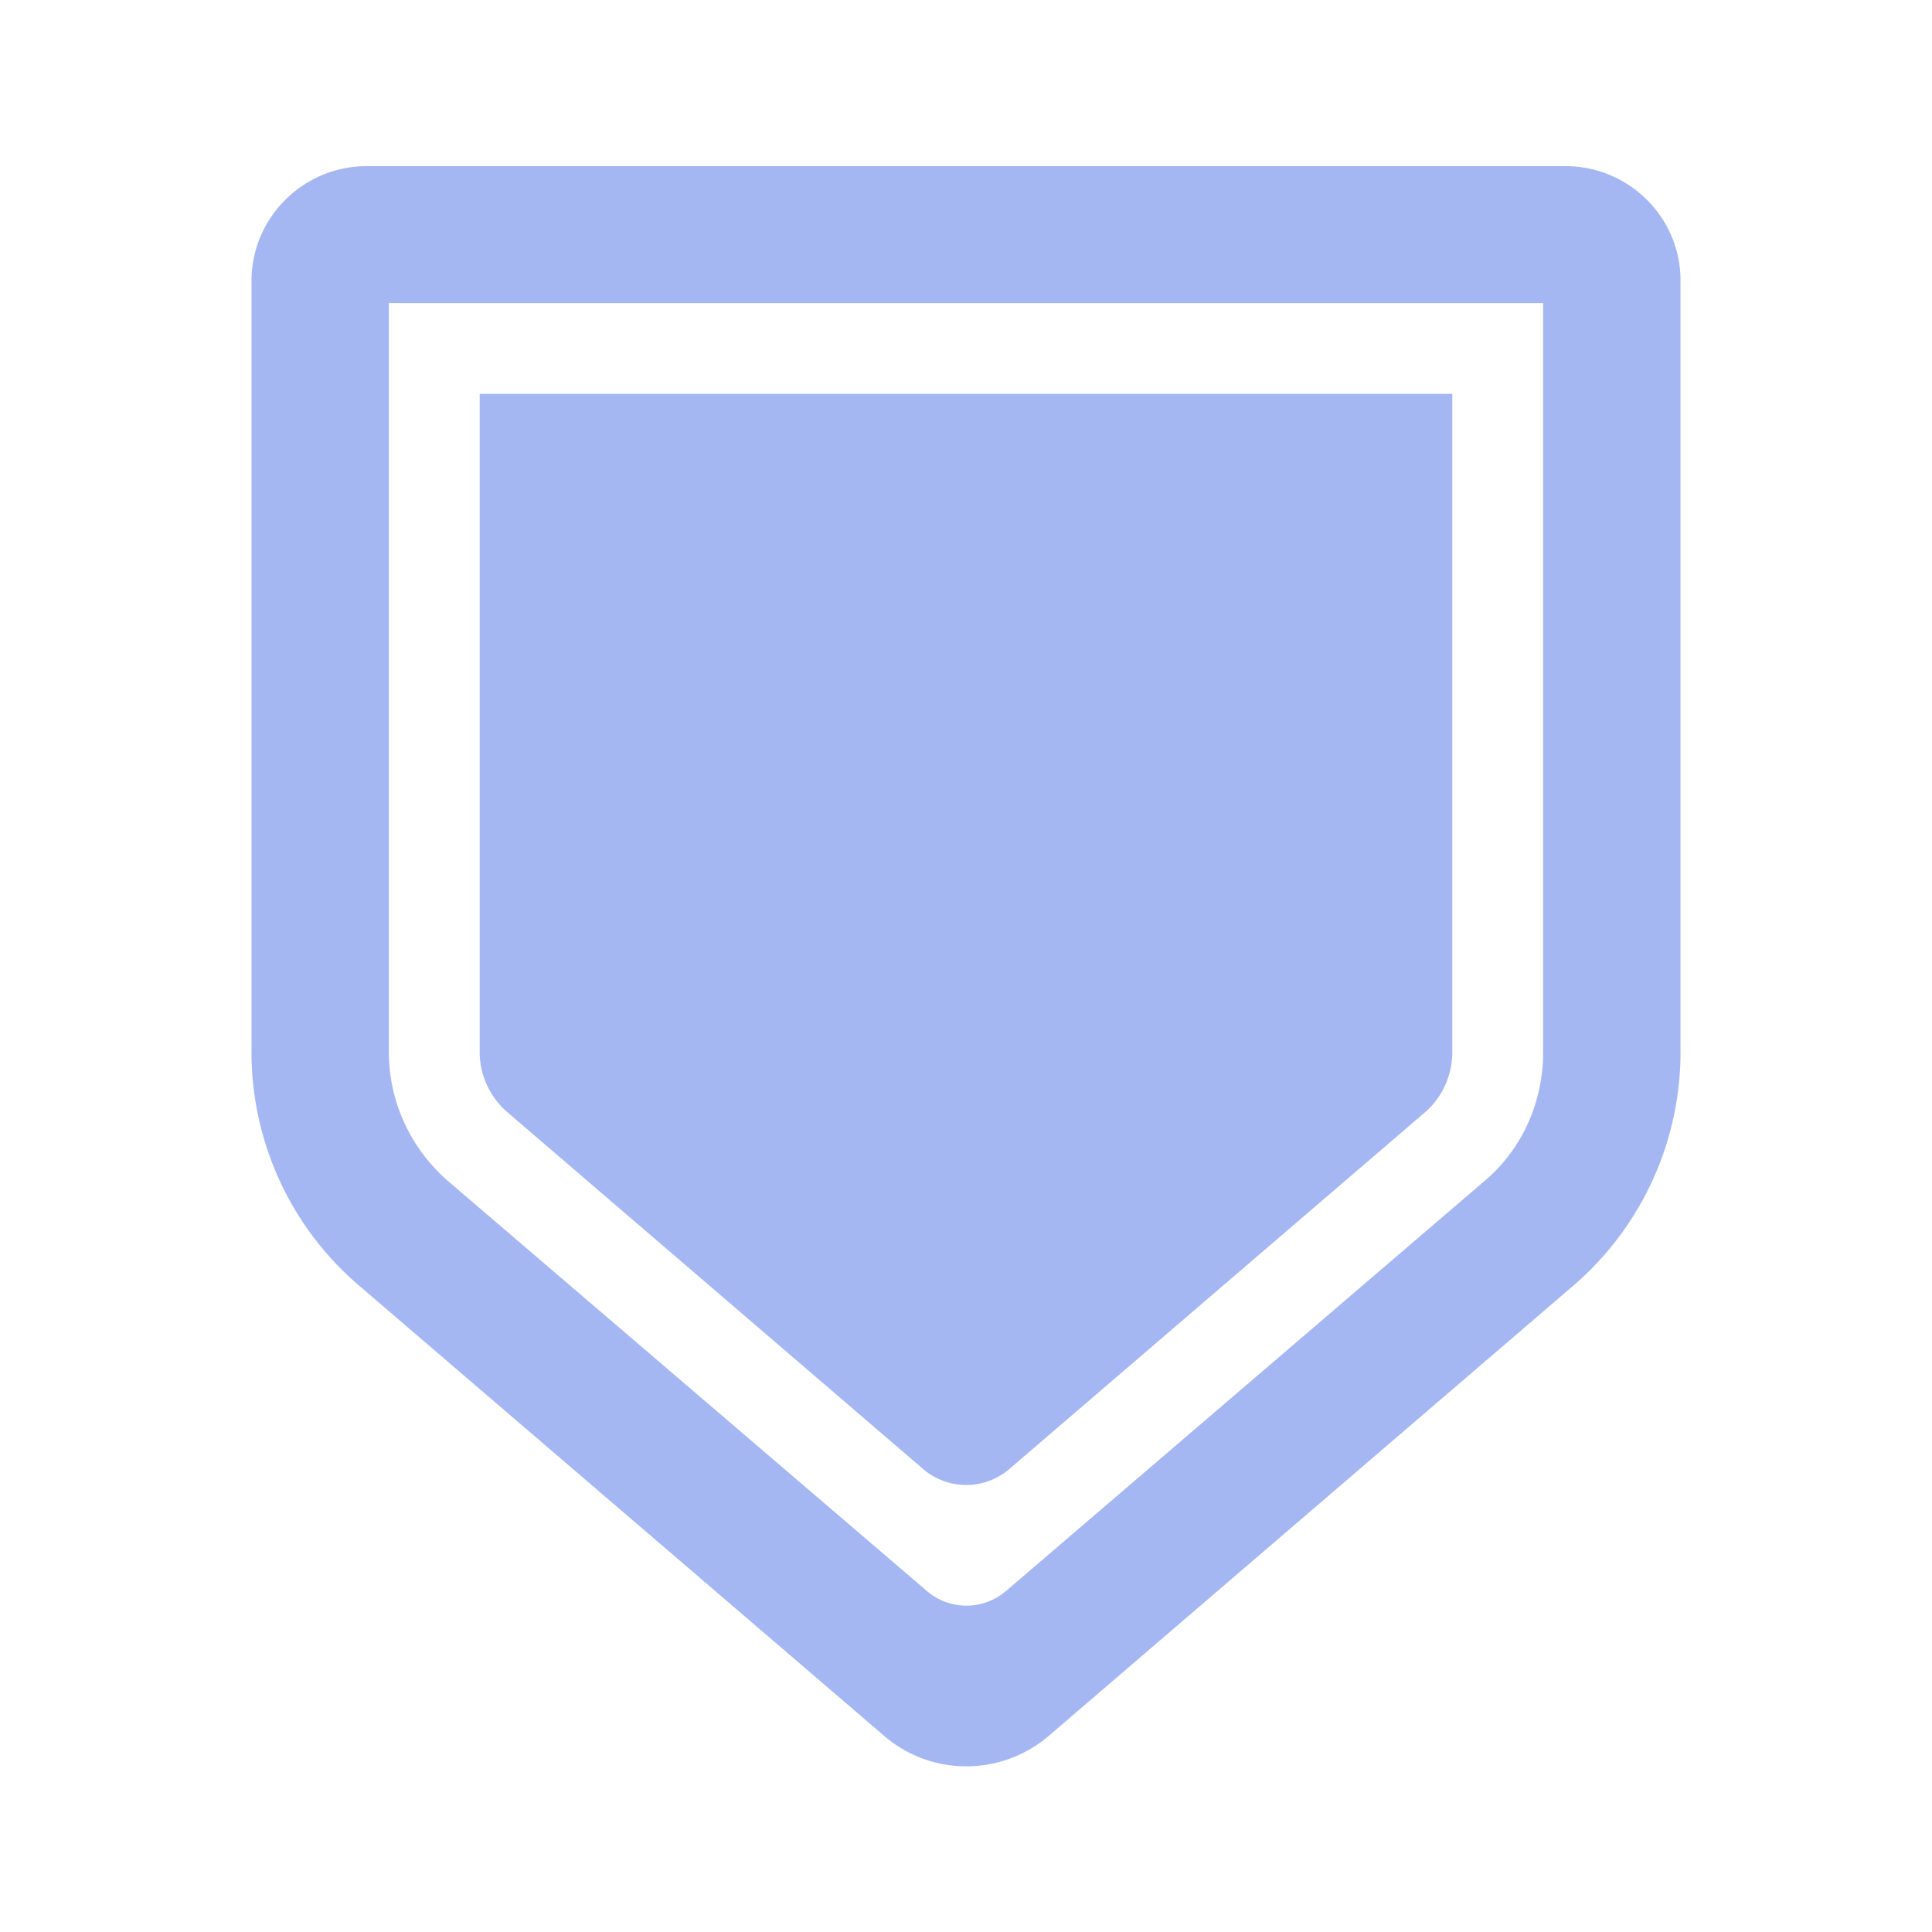 <?xml version="1.0" encoding="UTF-8" standalone="no"?>
<!-- Created with Inkscape (http://www.inkscape.org/) -->

<svg
   width="16"
   height="16"
   viewBox="0 0 4.233 4.233"
   version="1.1"
   id="svg5"
   inkscape:version="1.2 (1:1.2.1+202207142221+cd75a1ee6d)"
   sodipodi:docname="HurtBox.svg"
   xml:space="preserve"
   xmlns:inkscape="http://www.inkscape.org/namespaces/inkscape"
   xmlns:sodipodi="http://sodipodi.sourceforge.net/DTD/sodipodi-0.dtd"
   xmlns="http://www.w3.org/2000/svg"
   xmlns:svg="http://www.w3.org/2000/svg"><sodipodi:namedview
     id="namedview7"
     pagecolor="#ffffff"
     bordercolor="#111111"
     borderopacity="1"
     inkscape:pageshadow="0"
     inkscape:pageopacity="0"
     inkscape:pagecheckerboard="1"
     inkscape:deskcolor="#d1d1d1"
     inkscape:document-units="px"
     showgrid="false"
     inkscape:zoom="51.5"
     inkscape:cx="11.679612"
     inkscape:cy="6.2912621"
     inkscape:window-width="1894"
     inkscape:window-height="1027"
     inkscape:window-x="12"
     inkscape:window-y="39"
     inkscape:window-maximized="1"
     inkscape:current-layer="layer1"
     inkscape:showpageshadow="0" /><defs
     id="defs2"><inkscape:path-effect
       effect="fillet_chamfer"
       id="path-effect3239"
       is_visible="true"
       lpeversion="1"
       nodesatellites_param="F,0,0,1,0,0,0,1 @ F,0,0,1,0,0,0,1 @ F,0,0,1,0,0,0,1 @ F,0,0,1,0,0,0,1 @ F,0,0,1,0,0.124,0,1 @ F,0,0,1,0,0,0,1 @ F,0,0,1,0,0,0,1"
       unit="px"
       method="auto"
       mode="F"
       radius="0"
       chamfer_steps="1"
       flexible="false"
       use_knot_distance="true"
       apply_no_radius="true"
       apply_with_radius="true"
       only_selected="false"
       hide_knots="false" /><inkscape:path-effect
       effect="fillet_chamfer"
       id="path-effect3237"
       is_visible="true"
       lpeversion="1"
       nodesatellites_param="F,0,0,1,0,0,0,1 @ F,0,0,1,0,0,0,1 @ F,0,0,1,0,0,0,1 @ F,0,0,1,0,0,0,1 @ F,0,0,1,0,0,0,1 @ F,0,0,1,0,0,0,1 @ F,0,0,1,0,0,0,1 @ F,0,0,1,0,0,0,1 @ F,0,0,1,0,0,0,1 @ F,0,0,1,0,0,0,1 | F,0,0,1,0,0,0,1 @ F,0,0,1,0,0,0,1 @ F,0,0,1,0,0,0,1 @ F,0,0,1,0,0,0,1 @ F,0,0,1,0,0.114,0,1 @ F,0,0,1,0,0,0,1 @ F,0,0,1,0,0,0,1"
       unit="px"
       method="auto"
       mode="F"
       radius="0"
       chamfer_steps="1"
       flexible="false"
       use_knot_distance="true"
       apply_no_radius="true"
       apply_with_radius="true"
       only_selected="false"
       hide_knots="false" /><inkscape:path-effect
       effect="offset"
       id="path-effect2750"
       is_visible="true"
       lpeversion="1.2"
       linejoin_type="miter"
       unit="mm"
       offset="-0.5"
       miter_limit="4"
       attempt_force_join="false"
       update_on_knot_move="true" /><inkscape:path-effect
       effect="fillet_chamfer"
       id="path-effect2746"
       is_visible="true"
       lpeversion="1"
       nodesatellites_param="F,0,1,1,0,0.253,0,1 @ F,0,0,1,0,0.253,0,1 @ F,0,0,1,0,0.31,0,1 @ F,0,0,1,0,0.236,0,1 @ F,0,0,1,0,0.31,0,1"
       unit="px"
       method="auto"
       mode="F"
       radius="0"
       chamfer_steps="1"
       flexible="false"
       use_knot_distance="true"
       apply_no_radius="true"
       apply_with_radius="true"
       only_selected="false"
       hide_knots="false" /><inkscape:path-effect
       effect="offset"
       id="path-effect2714"
       is_visible="true"
       lpeversion="1.2"
       linejoin_type="miter"
       unit="mm"
       offset="-0.3"
       miter_limit="4"
       attempt_force_join="false"
       update_on_knot_move="true" /><inkscape:path-effect
       effect="fillet_chamfer"
       id="path-effect2712"
       is_visible="true"
       lpeversion="1"
       nodesatellites_param="F,0,1,1,0,0.253,0,1 @ F,0,0,1,0,0.253,0,1 @ F,0,0,1,0,0.31,0,1 @ F,0,0,1,0,0.236,0,1 @ F,0,0,1,0,0.31,0,1"
       unit="px"
       method="auto"
       mode="F"
       radius="0"
       chamfer_steps="1"
       flexible="false"
       use_knot_distance="true"
       apply_no_radius="true"
       apply_with_radius="true"
       only_selected="false"
       hide_knots="false" /><inkscape:path-effect
       effect="fillet_chamfer"
       id="path-effect2706"
       is_visible="true"
       lpeversion="1"
       nodesatellites_param="F,0,1,1,0,0.253,0,1 @ F,0,0,1,0,0.253,0,1 @ F,0,0,1,0,0.31,0,1 @ F,0,0,1,0,0.236,0,1 @ F,0,0,1,0,0.31,0,1"
       unit="px"
       method="auto"
       mode="F"
       radius="0"
       chamfer_steps="1"
       flexible="false"
       use_knot_distance="true"
       apply_no_radius="true"
       apply_with_radius="true"
       only_selected="false"
       hide_knots="false" /><inkscape:path-effect
       effect="offset"
       id="path-effect2704"
       is_visible="true"
       lpeversion="1.2"
       linejoin_type="miter"
       unit="mm"
       offset="0"
       miter_limit="4"
       attempt_force_join="false"
       update_on_knot_move="true" /></defs><g
     inkscape:label="Layer 1"
     inkscape:groupmode="layer"
     id="layer1"><path
       id="rect2701"
       style="fill:#a5b7f3;stroke-width:1.338;paint-order:stroke markers fill;stop-color:#000000"
       d="M 0.804,0.364 C 0.664,0.364 0.551,0.477 0.551,0.616 V 2.305 c 3.576e-5,0.197 0.086,0.384 0.236,0.512 l 1.151,0.987 c 0.103,0.088 0.255,0.088 0.359,0 L 3.447,2.817 C 3.596,2.689 3.682,2.502 3.682,2.305 V 0.616 C 3.683,0.477 3.569,0.364 3.43,0.364 Z m 0.048,0.3 H 3.381 V 2.305 c 0,0.11 -0.046,0.213 -0.129,0.283 l -1.048,0.898 a 0.133,0.133 180 0 1 -0.173,0 L 0.982,2.588 C 0.899,2.516 0.852,2.413 0.852,2.305 Z" /><path
       id="path2742"
       style="fill:#a5b7f3;fill-opacity:1;stroke-width:1.338;paint-order:stroke markers fill;stop-color:#000000"
       d="M 1.051,0.863 H 3.182 V 2.305 c 0,0.052 -0.023,0.101 -0.061,0.133 l -0.91,0.781 a 0.145,0.145 180 0 1 -0.188,0 L 1.113,2.438 c -0.04,-0.034 -0.062,-0.083 -0.062,-0.133 z"
       sodipodi:nodetypes="cccccc" /></g></svg>

